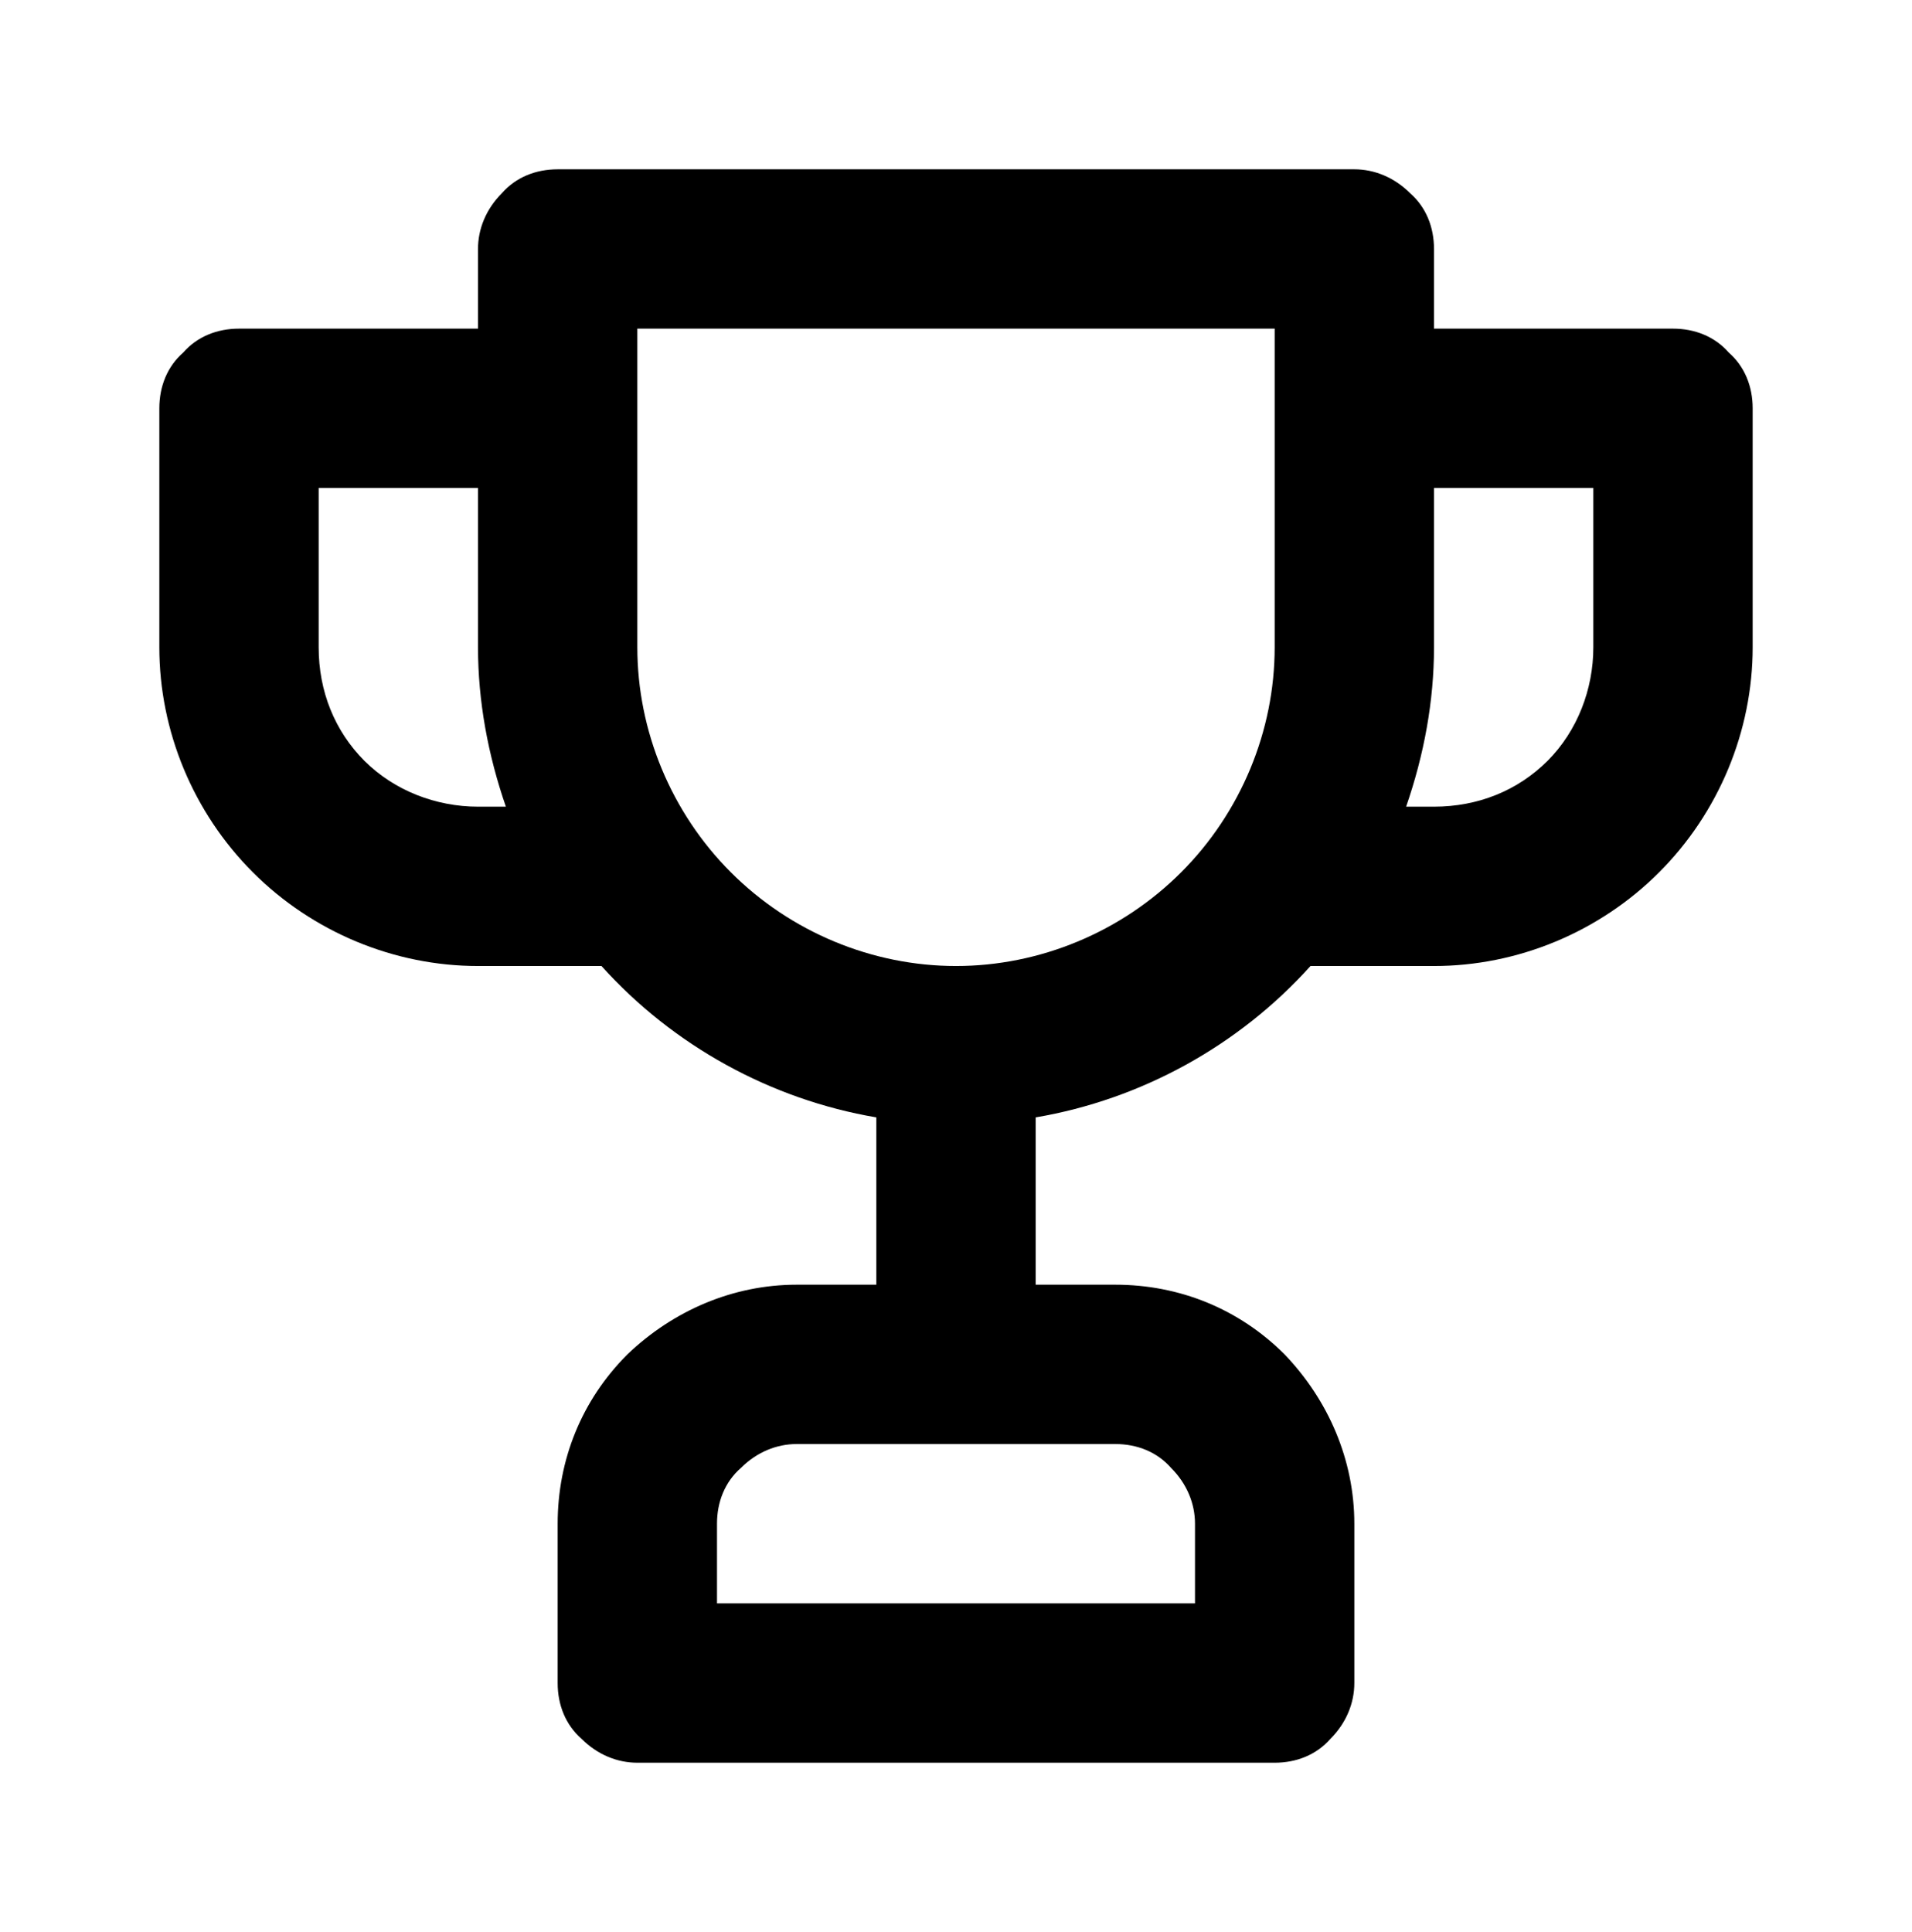 <?xml version="1.0" encoding="utf-8"?>
<!-- Generator: Adobe Illustrator 24.0.1, SVG Export Plug-In . SVG Version: 6.00 Build 0)  -->
<svg version="1.1" id="레이어_1" xmlns="http://www.w3.org/2000/svg" xmlns:xlink="http://www.w3.org/1999/xlink" x="0px"
	 y="0px" viewBox="0 0 96 97" style="enable-background:new 0 0 96 97;" xml:space="preserve">
<path d="M84,16.5H72v-4c0-1.1-0.4-2.1-1.2-2.8c-0.8-0.8-1.8-1.2-2.8-1.2H28c-1.1,0-2.1,0.4-2.8,1.2c-0.8,0.8-1.2,1.8-1.2,2.8v4H12
	c-1.1,0-2.1,0.4-2.8,1.2C8.4,18.4,8,19.4,8,20.5v12c0,4.2,1.7,8.3,4.7,11.3c3,3,7.1,4.7,11.3,4.7h6.2c3.6,4,8.5,6.7,13.8,7.6v8.4h-4
	c-3.2,0-6.2,1.3-8.5,3.5c-2.3,2.3-3.5,5.3-3.5,8.5v8c0,1.1,0.4,2.1,1.2,2.8c0.8,0.8,1.8,1.2,2.8,1.2h32c1.1,0,2.1-0.4,2.8-1.2
	c0.8-0.8,1.2-1.8,1.2-2.8v-8c0-3.2-1.3-6.2-3.5-8.5c-2.3-2.3-5.3-3.5-8.5-3.5h-4v-8.4c5.3-0.9,10.2-3.6,13.8-7.6H72
	c4.2,0,8.3-1.7,11.3-4.7c3-3,4.7-7.1,4.7-11.3v-12c0-1.1-0.4-2.1-1.2-2.8C86.1,16.9,85.1,16.5,84,16.5z M24,40.5
	c-2.1,0-4.2-0.8-5.7-2.3c-1.5-1.5-2.3-3.5-2.3-5.7v-8h8v8c0,2.7,0.5,5.4,1.4,8H24z M56,72.5c1.1,0,2.1,0.4,2.8,1.2
	c0.8,0.8,1.2,1.8,1.2,2.8v4H36v-4c0-1.1,0.4-2.1,1.2-2.8c0.8-0.8,1.8-1.2,2.8-1.2H56z M64,32.5c0,4.2-1.7,8.3-4.7,11.3
	c-3,3-7.1,4.7-11.3,4.7s-8.3-1.7-11.3-4.7c-3-3-4.7-7.1-4.7-11.3v-16h32V32.5z M80,32.5c0,2.1-0.8,4.2-2.3,5.7
	c-1.5,1.5-3.5,2.3-5.7,2.3h-1.4c0.9-2.6,1.4-5.3,1.4-8v-8h8V32.5z"/>
</svg>

